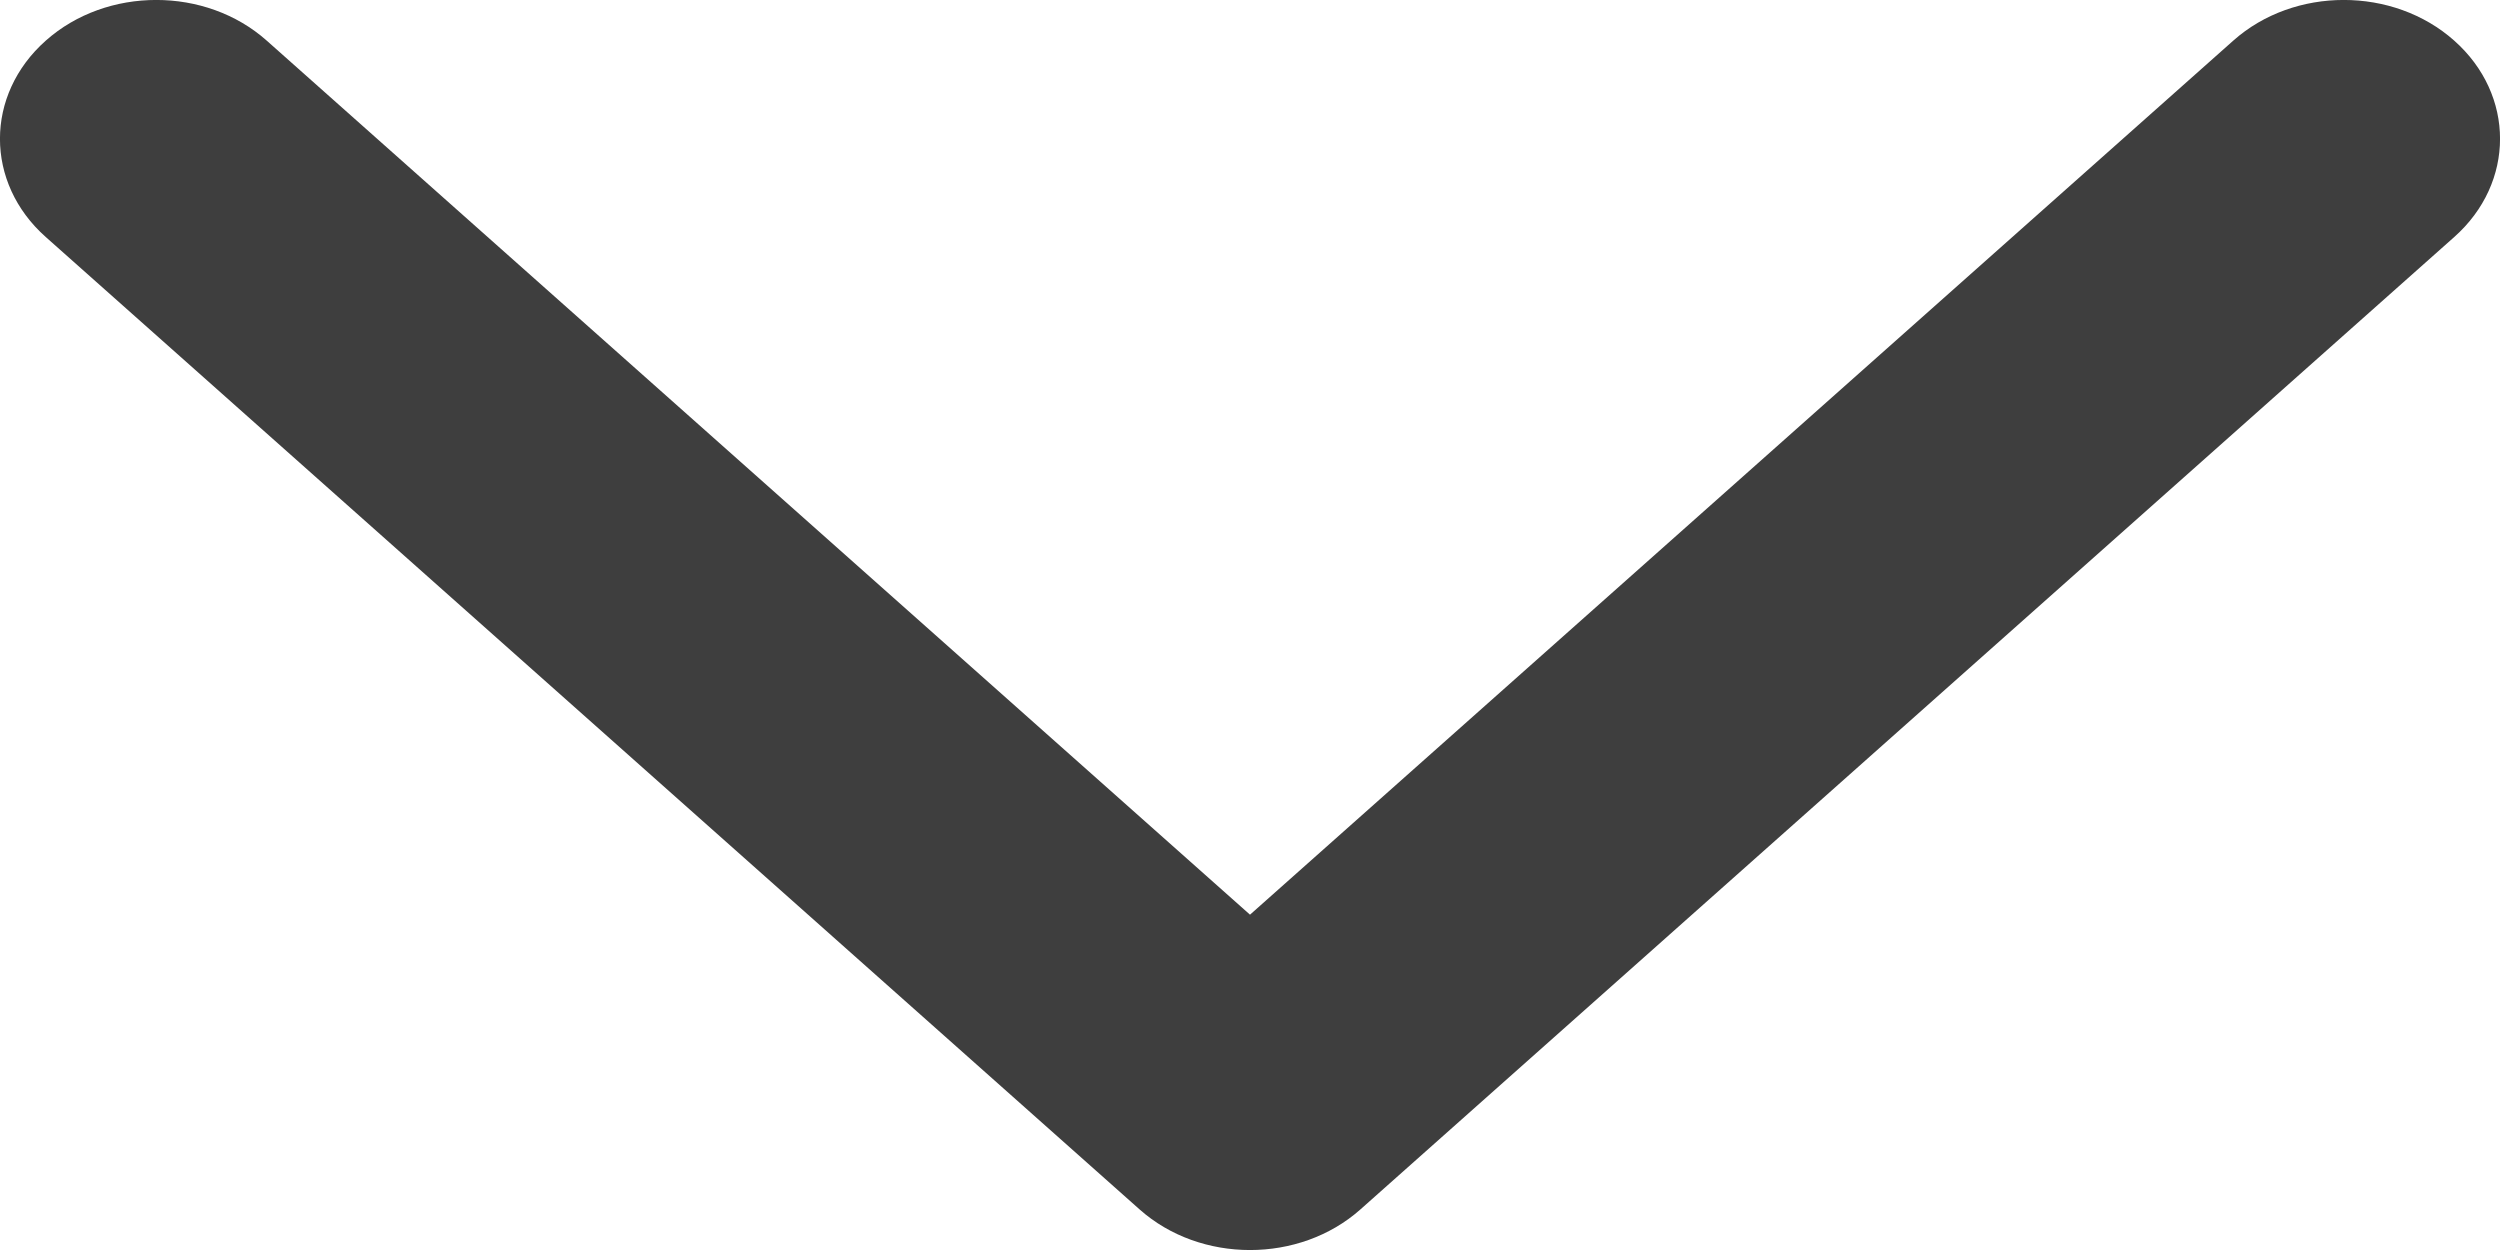 <?xml version="1.0" encoding="UTF-8"?>
<svg width="16px" height="8px" viewBox="0 0 16 8" version="1.1" xmlns="http://www.w3.org/2000/svg" xmlns:xlink="http://www.w3.org/1999/xlink">
    <!-- Generator: Sketch 45.2 (43514) - http://www.bohemiancoding.com/sketch -->
    <title>Path 82</title>
    <desc>Created with Sketch.</desc>
    <defs></defs>
    <g id="Designs" stroke="none" stroke-width="1" fill="none" fill-rule="evenodd">
        <g id="EI---Tablet-Tile-Guide" transform="translate(-428, -2709)" fill-rule="nonzero" fill="#3E3E3E">
            <g id="Grid" transform="translate(0, 2646)">
                <g id="filter" transform="translate(244, 40)">
                    <g id="filter-controls" transform="translate(60, 0)">
                        <path d="M135.74,20.707 C136.087,20.317 136.087,19.683 135.74,19.293 C135.393,18.902 134.83,18.902 134.483,19.293 L128.26,26.293 C127.913,26.683 127.913,27.317 128.26,27.707 L134.483,34.707 C134.83,35.098 135.393,35.098 135.74,34.707 C136.087,34.317 136.087,33.683 135.74,33.293 L130.146,27 L135.74,20.707 Z" id="Path-82" transform="translate(132, 27) scale(-1, -1) rotate(90) translate(-132, -27) "></path>
                    </g>
                </g>
            </g>
        </g>
    </g>
</svg>